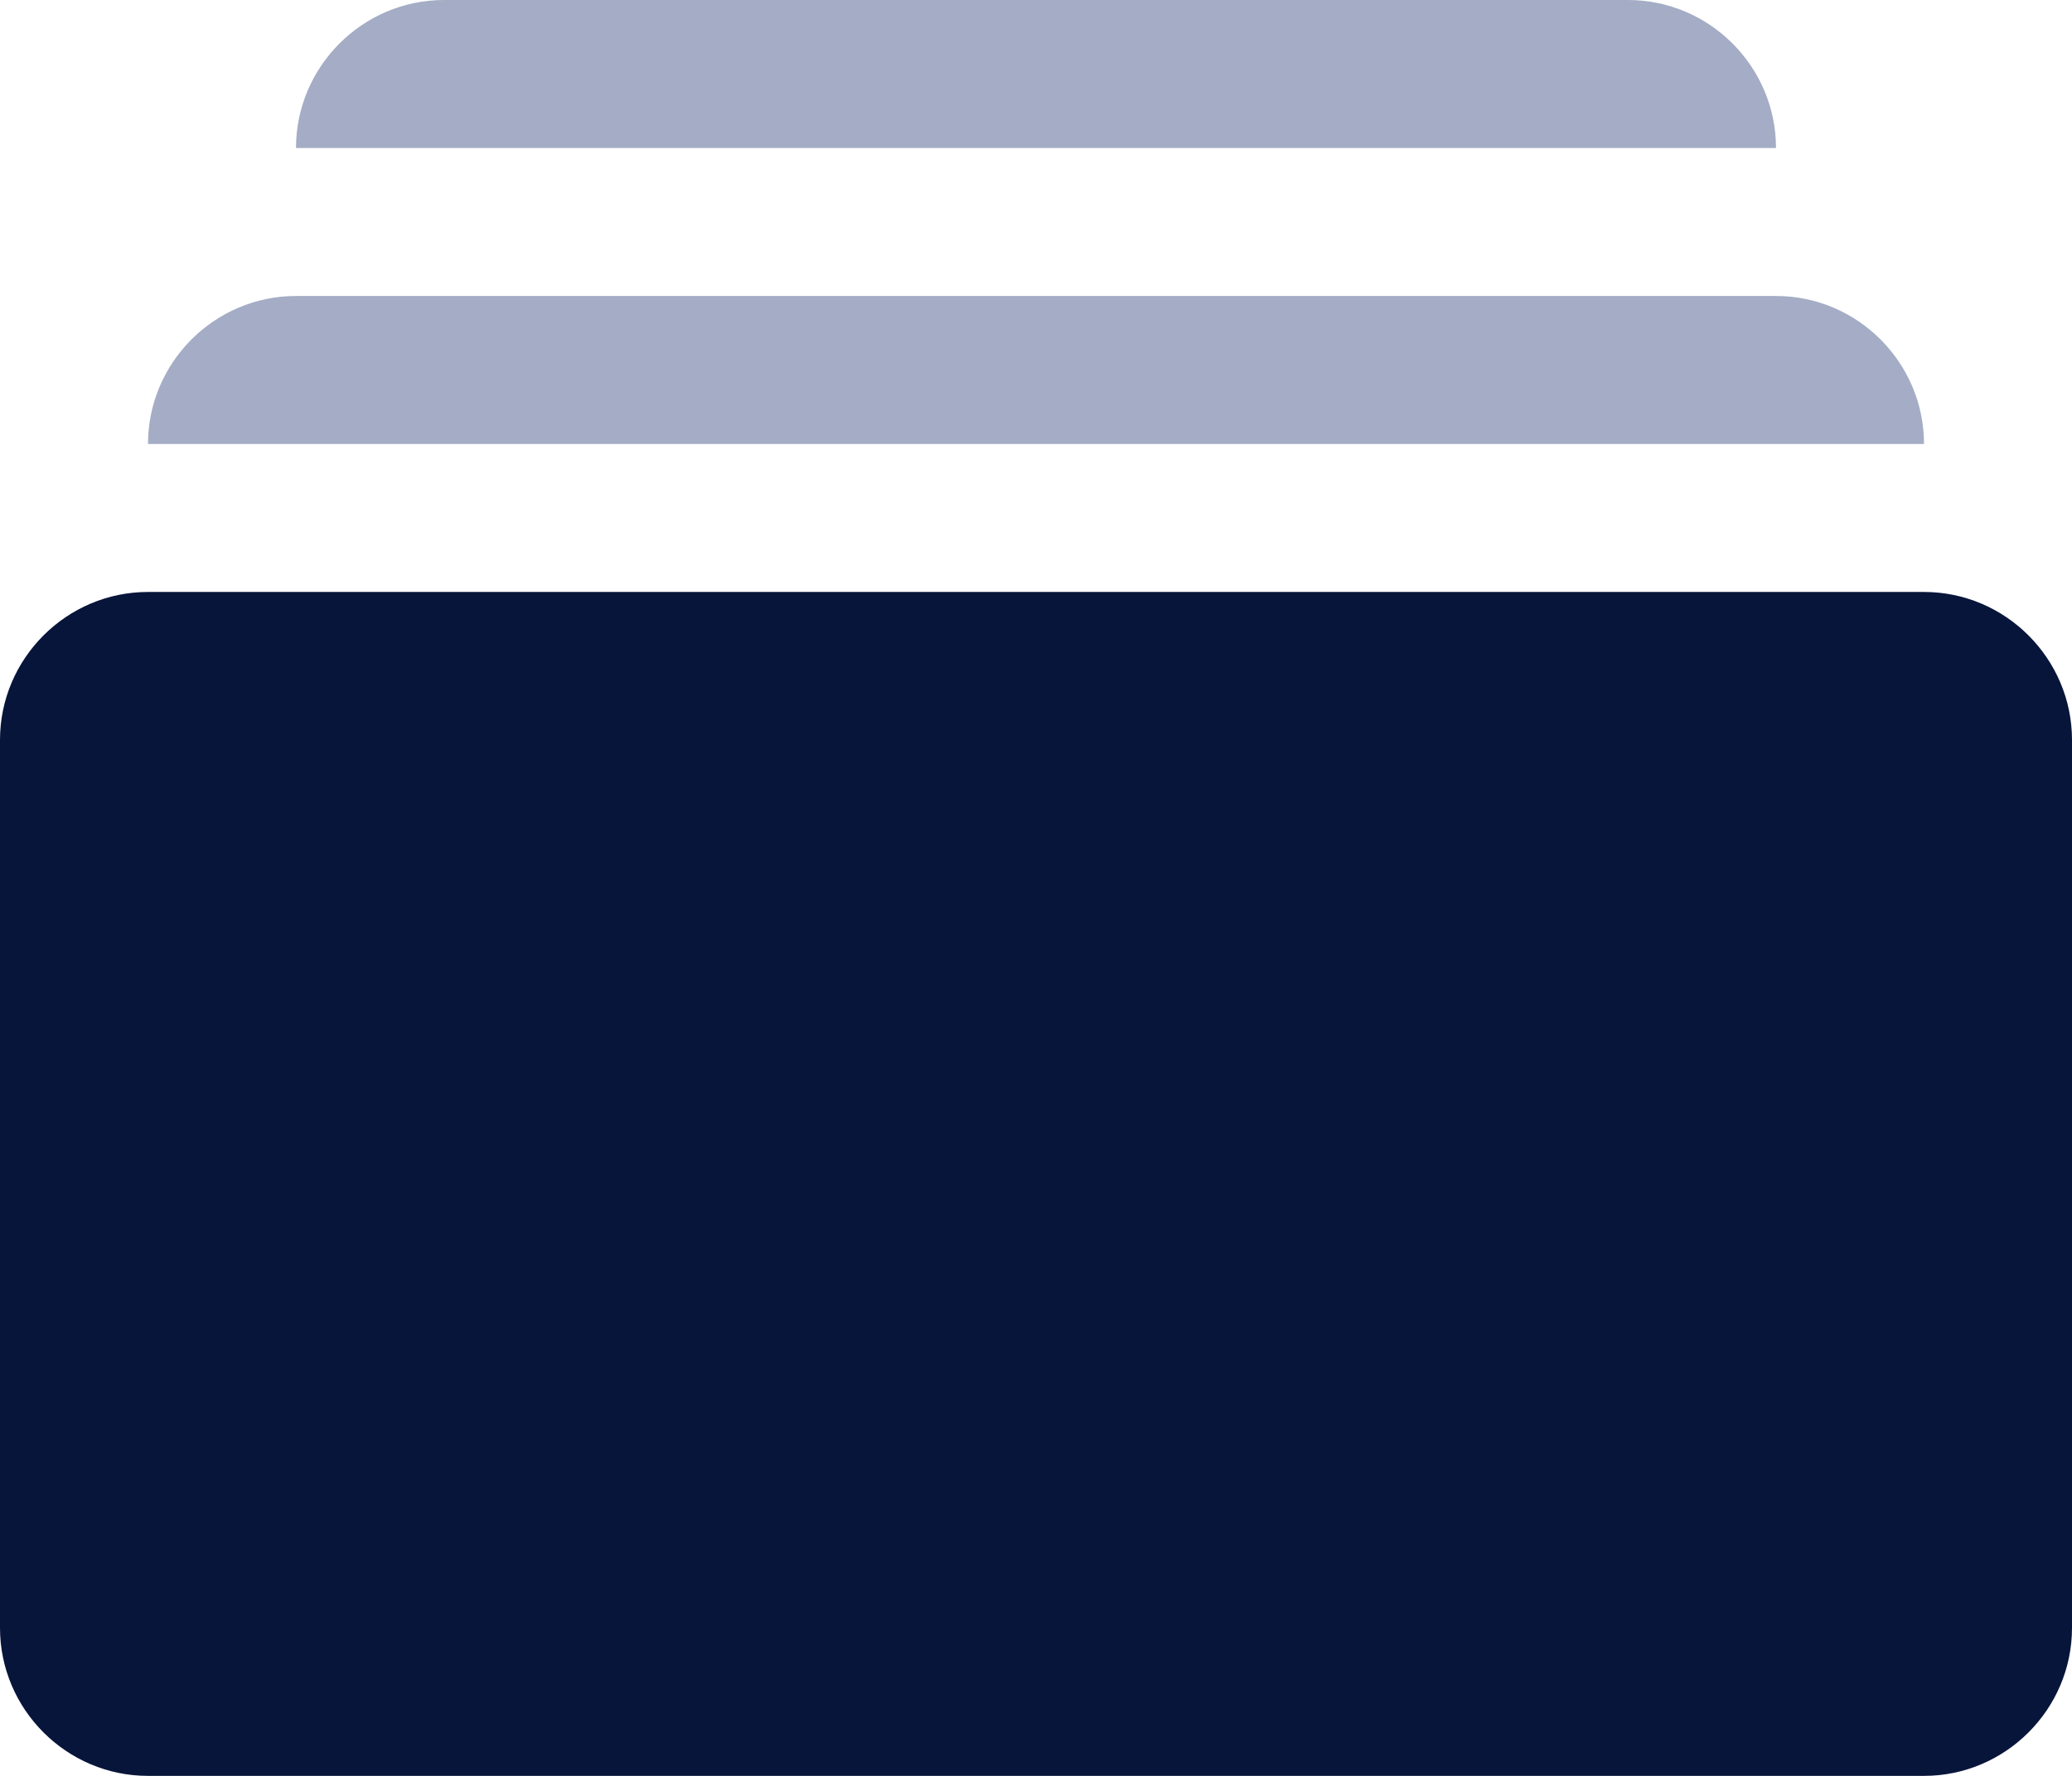 <?xml version="1.0" encoding="UTF-8"?>
<svg width="14px" height="12px" viewBox="0 0 14 12" version="1.1" xmlns="http://www.w3.org/2000/svg" xmlns:xlink="http://www.w3.org/1999/xlink">
    <title>集群</title>
    <g id="页面-1" stroke="none" stroke-width="1" fill="none" fill-rule="evenodd">
        <g id="总览确定版3" transform="translate(-27, -302)" fill-rule="nonzero">
            <g id="左侧导航" transform="translate(0, 56)">
                <g id="编组" transform="translate(0, 228)">
                    <g id="集群" transform="translate(27, 18)">
                        <path d="M13,4 L1,4 C0.45,4 0,4.45 0,5 L0,11 C0,11.55 0.45,12 1,12 L13,12 C13.55,12 14,11.55 14,11 L14,5 C14,4.45 13.55,4 13,4 Z" id="形状" fill="#08153A"></path>
                        <path d="M12,2 L2,2 C1.45,2 1,2.45 1,3 L13,3 C13,2.45 12.55,2 12,2 Z" id="路径" fill="#A4ADC5"></path>
                        <path d="M11,0 L3,0 C2.45,0 2,0.45 2,1 L12,1 C12,0.45 11.55,0 11,0 L11,0 Z" id="路径" fill="#A4ADC5"></path>
                    </g>
                </g>
            </g>
        </g>
    </g>
</svg>